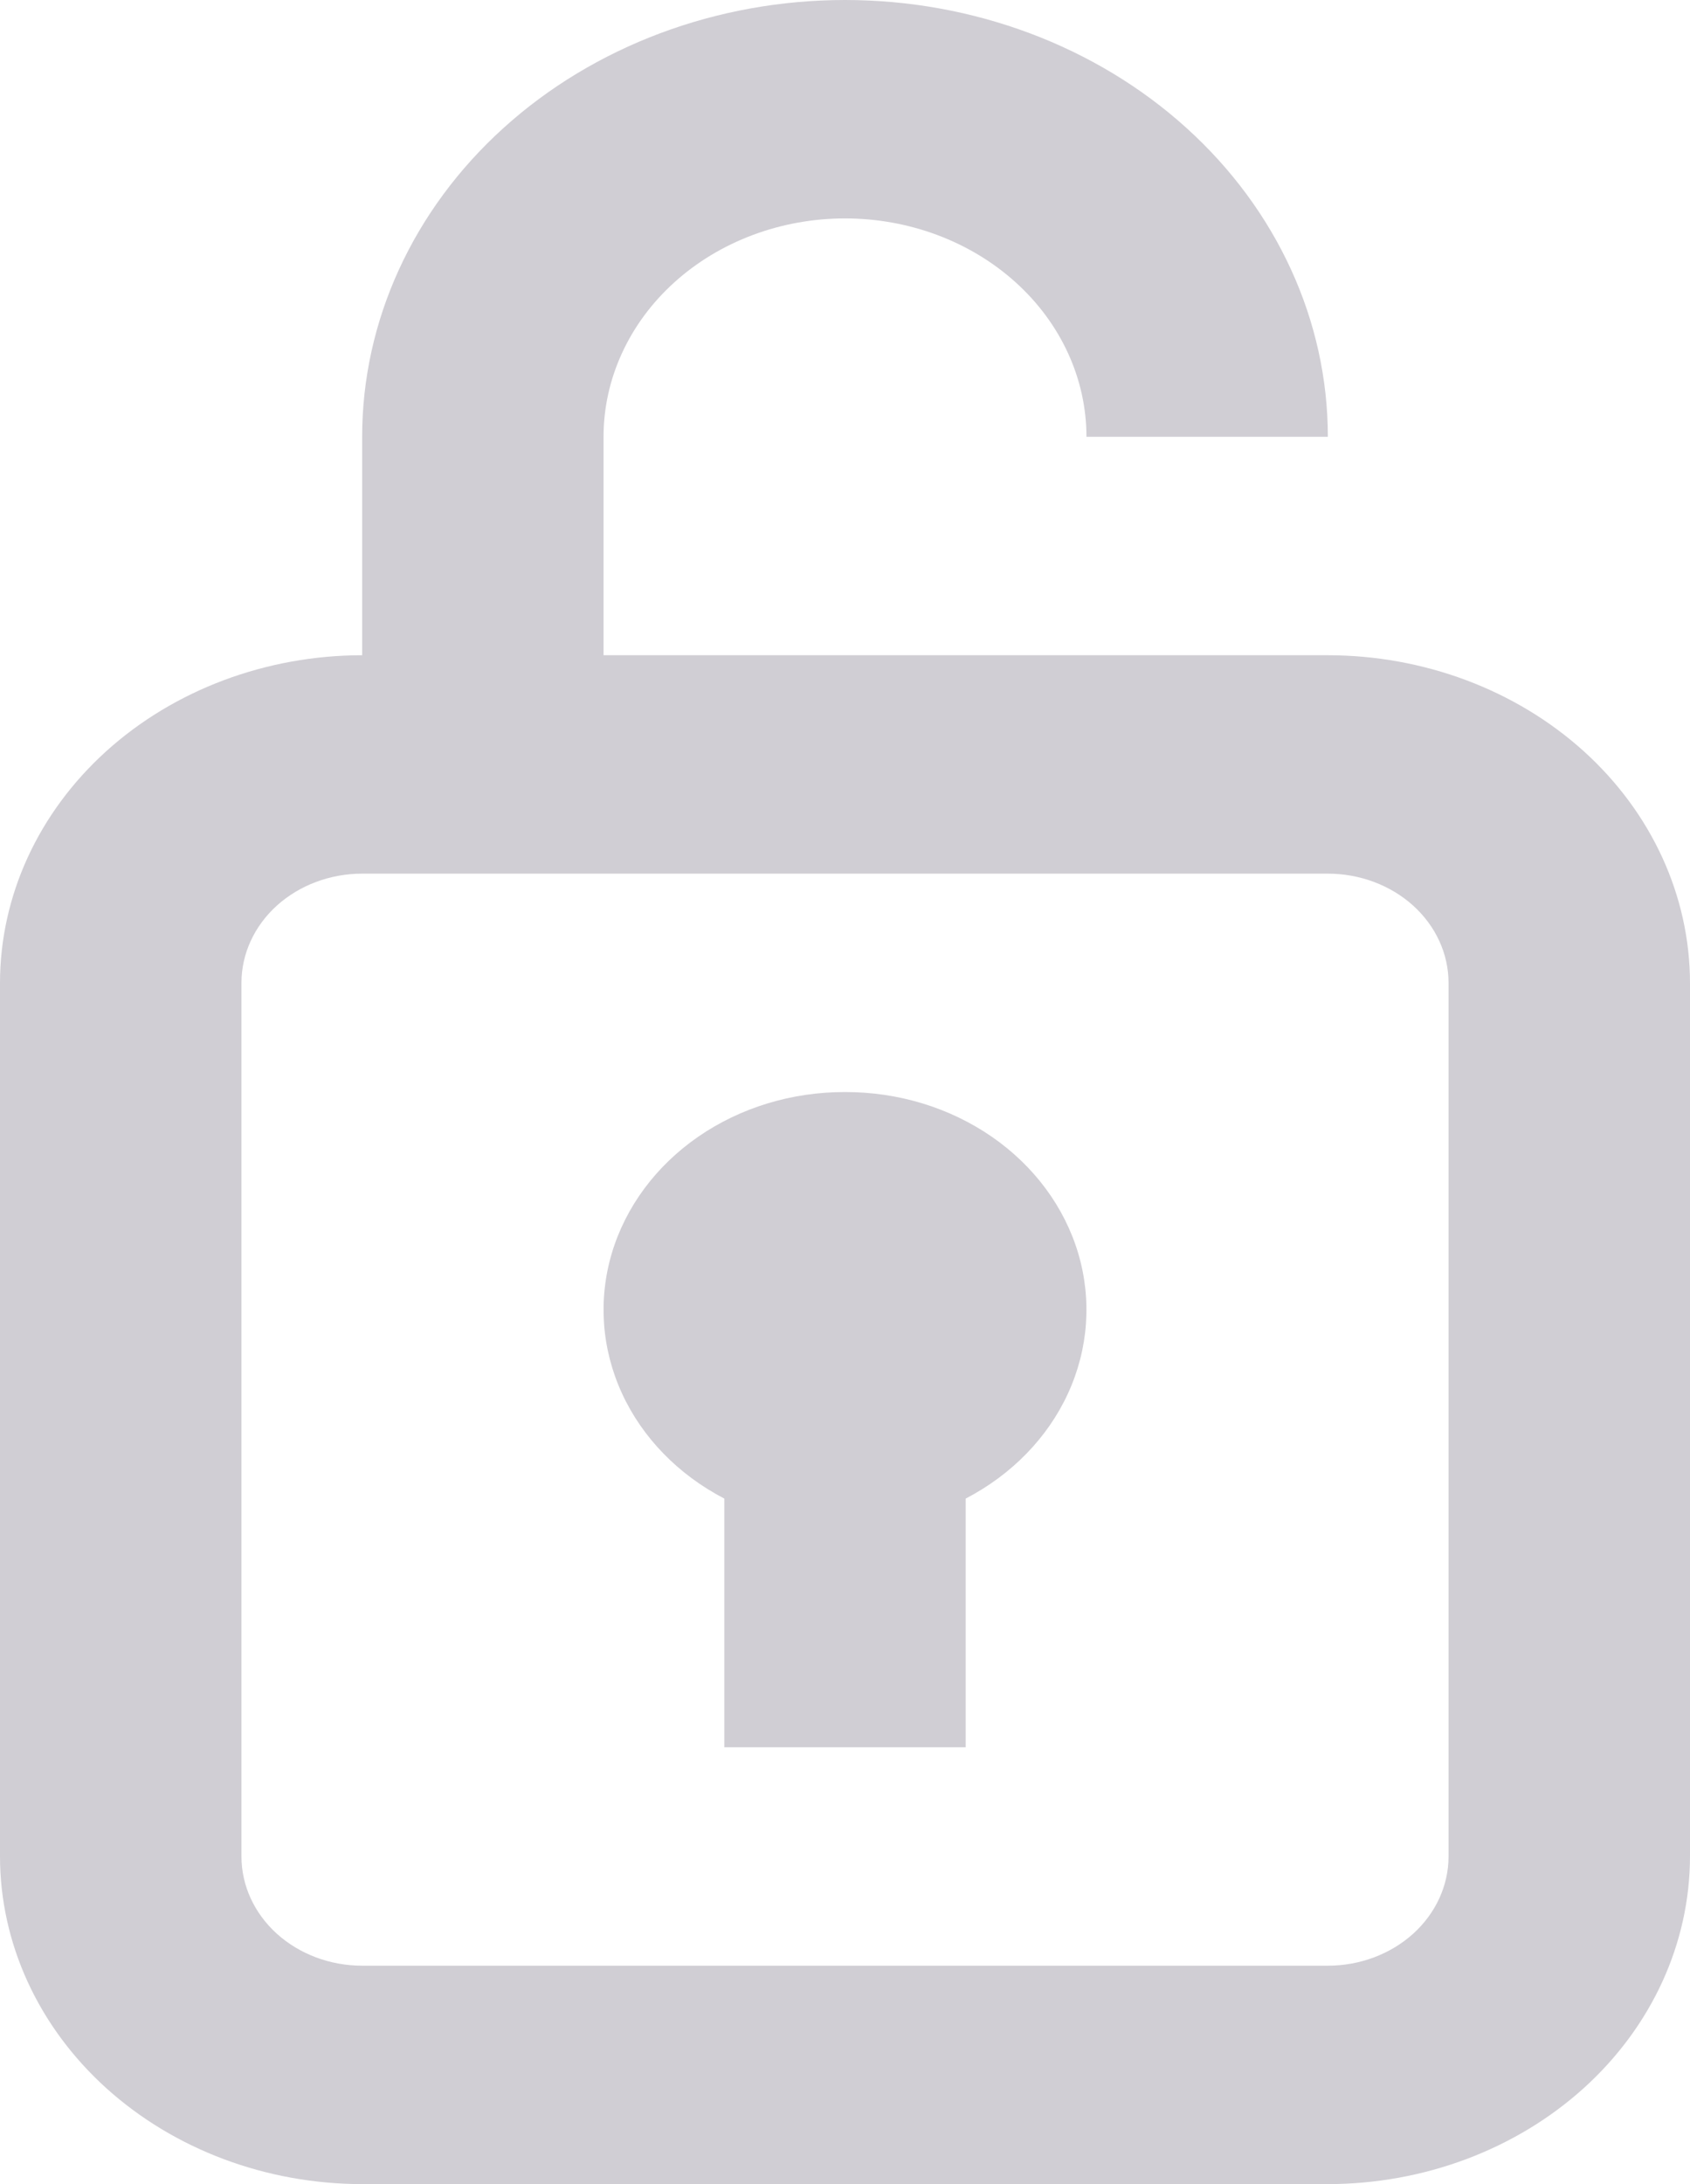 <svg width="24" height="31" viewBox="0 0 24 31" fill="none" xmlns="http://www.w3.org/2000/svg">
<path d="M18.857 9.3H8.571V6.2C8.571 5.378 8.933 4.589 9.576 4.008C10.219 3.427 11.091 3.1 12 3.1C12.909 3.1 13.781 3.427 14.424 4.008C15.067 4.589 15.429 5.378 15.429 6.2H18.857C18.857 4.556 18.135 2.979 16.849 1.816C15.563 0.653 13.819 0 12 0C10.181 0 8.437 0.653 7.151 1.816C5.865 2.979 5.143 4.556 5.143 6.2V9.3C3.779 9.301 2.472 9.792 1.508 10.663C0.544 11.535 0.001 12.717 0 13.95V26.35C0.001 27.583 0.544 28.765 1.508 29.637C2.472 30.508 3.779 30.999 5.143 31H18.857C20.221 30.999 21.528 30.508 22.492 29.637C23.456 28.765 23.998 27.583 24 26.35V13.95C23.998 12.717 23.456 11.535 22.492 10.663C21.528 9.792 20.221 9.301 18.857 9.3ZM20.571 26.35C20.571 26.761 20.39 27.155 20.069 27.446C19.747 27.736 19.312 27.9 18.857 27.9H5.143C4.688 27.9 4.253 27.736 3.931 27.446C3.61 27.155 3.429 26.761 3.429 26.35V13.95C3.429 13.539 3.61 13.145 3.931 12.854C4.253 12.564 4.688 12.4 5.143 12.4H18.857C19.312 12.4 19.747 12.564 20.069 12.854C20.39 13.145 20.571 13.539 20.571 13.95V26.35Z" fill="#D0CED4"/>
<path d="M12 15.5C11.246 15.498 10.513 15.721 9.914 16.135C9.315 16.549 8.884 17.131 8.688 17.789C8.493 18.447 8.543 19.145 8.832 19.775C9.121 20.405 9.632 20.93 10.286 21.27V24.8H13.714V21.27C14.368 20.93 14.879 20.405 15.168 19.775C15.457 19.145 15.507 18.447 15.312 17.789C15.116 17.131 14.685 16.549 14.086 16.135C13.487 15.721 12.754 15.498 12 15.5Z" fill="#D0CED4"/>
</svg>

